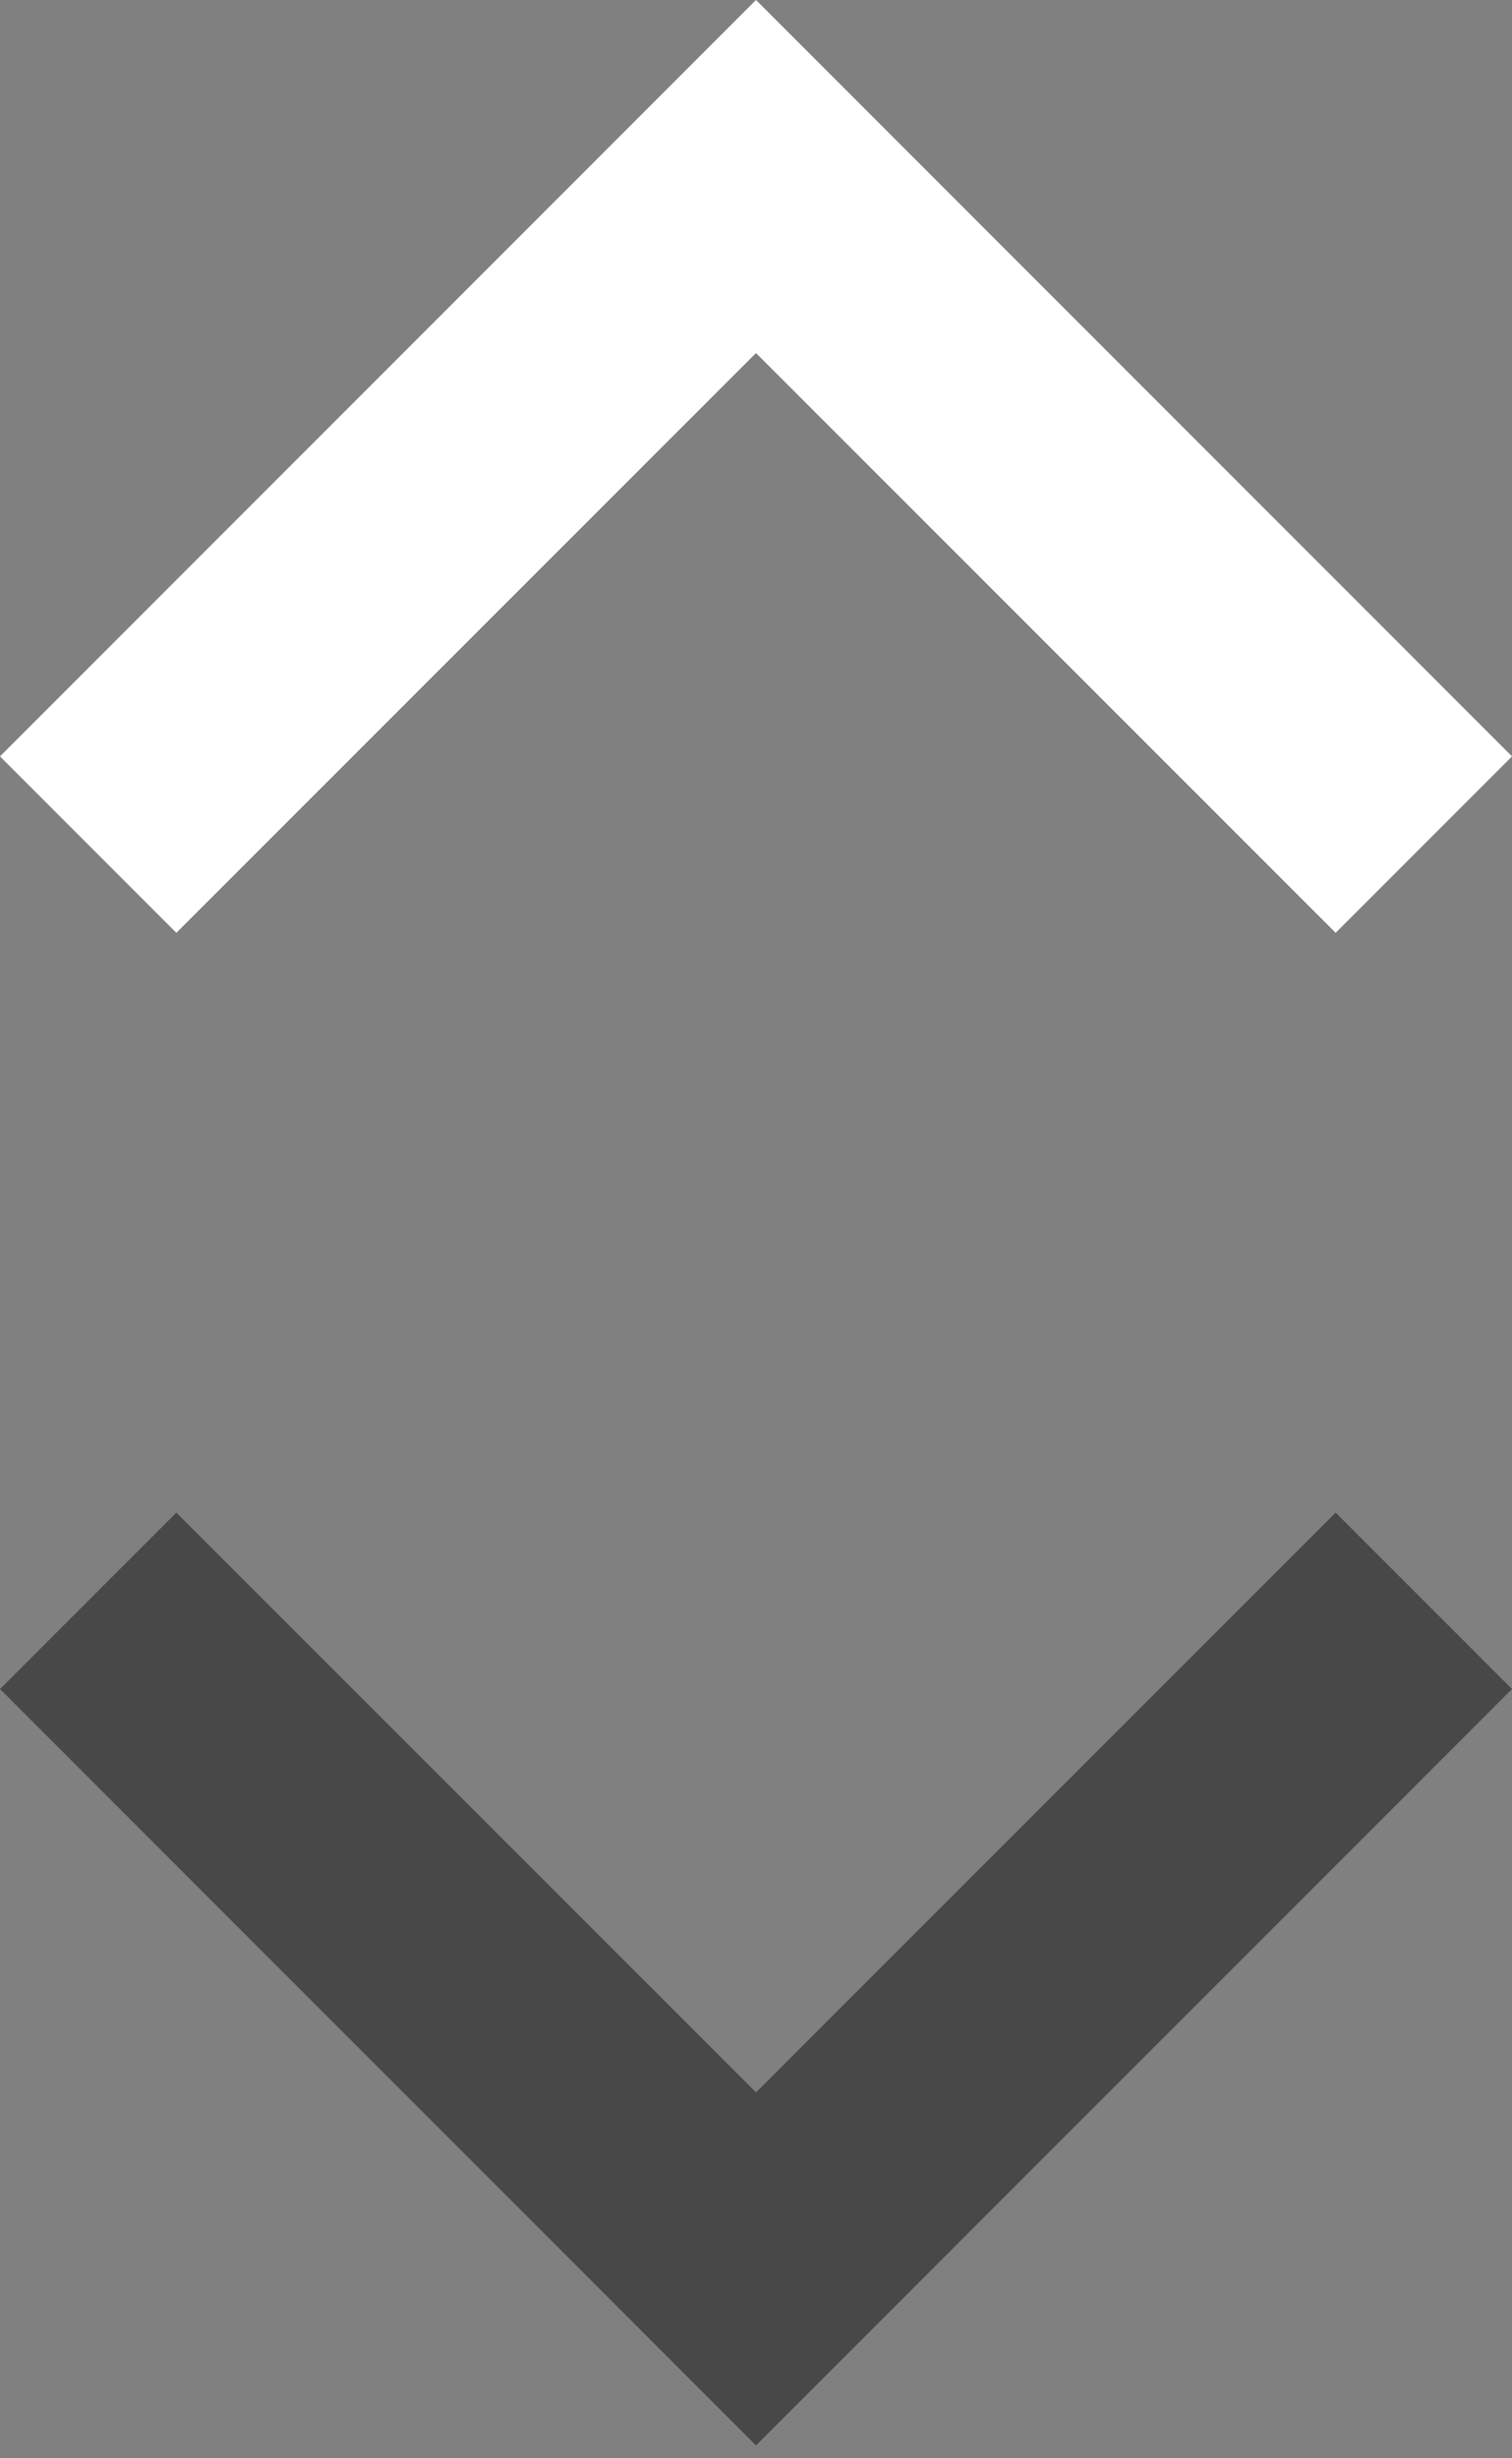 <?xml version="1.0" encoding="UTF-8" standalone="no"?>
<svg width="8px" height="13px" viewBox="0 0 8 13" version="1.1" xmlns="http://www.w3.org/2000/svg" xmlns:xlink="http://www.w3.org/1999/xlink">
    <rect x="0" y="0" width="8" height="13" fill="#808080" stroke="none"/>
    <!-- Generator: Sketch 3.7.1 (28215) - http://www.bohemiancoding.com/sketch -->
    <title>Group 3</title>
    <desc>Created with Sketch.</desc>
    <defs></defs>
    <g id="Page-1" stroke="none" stroke-width="1" fill="none" fill-rule="evenodd">
        <g id="Group-3">
            <g id="ic-sort-asc">
                <polygon id="Shape" fill="#FFFFFF" points="4 0 0 4 0.933 4.933 4 1.867 7.067 4.933 8 4"></polygon>
                <polygon id="Shape" fill="#484848" transform="translate(4, 10.466) rotate(-180) translate(-4, -10.466) " points="4 8 0 12 0.933 12.933 4 9.867 7.067 12.933 8 12"></polygon>
            </g>
        </g>
    </g>
</svg>